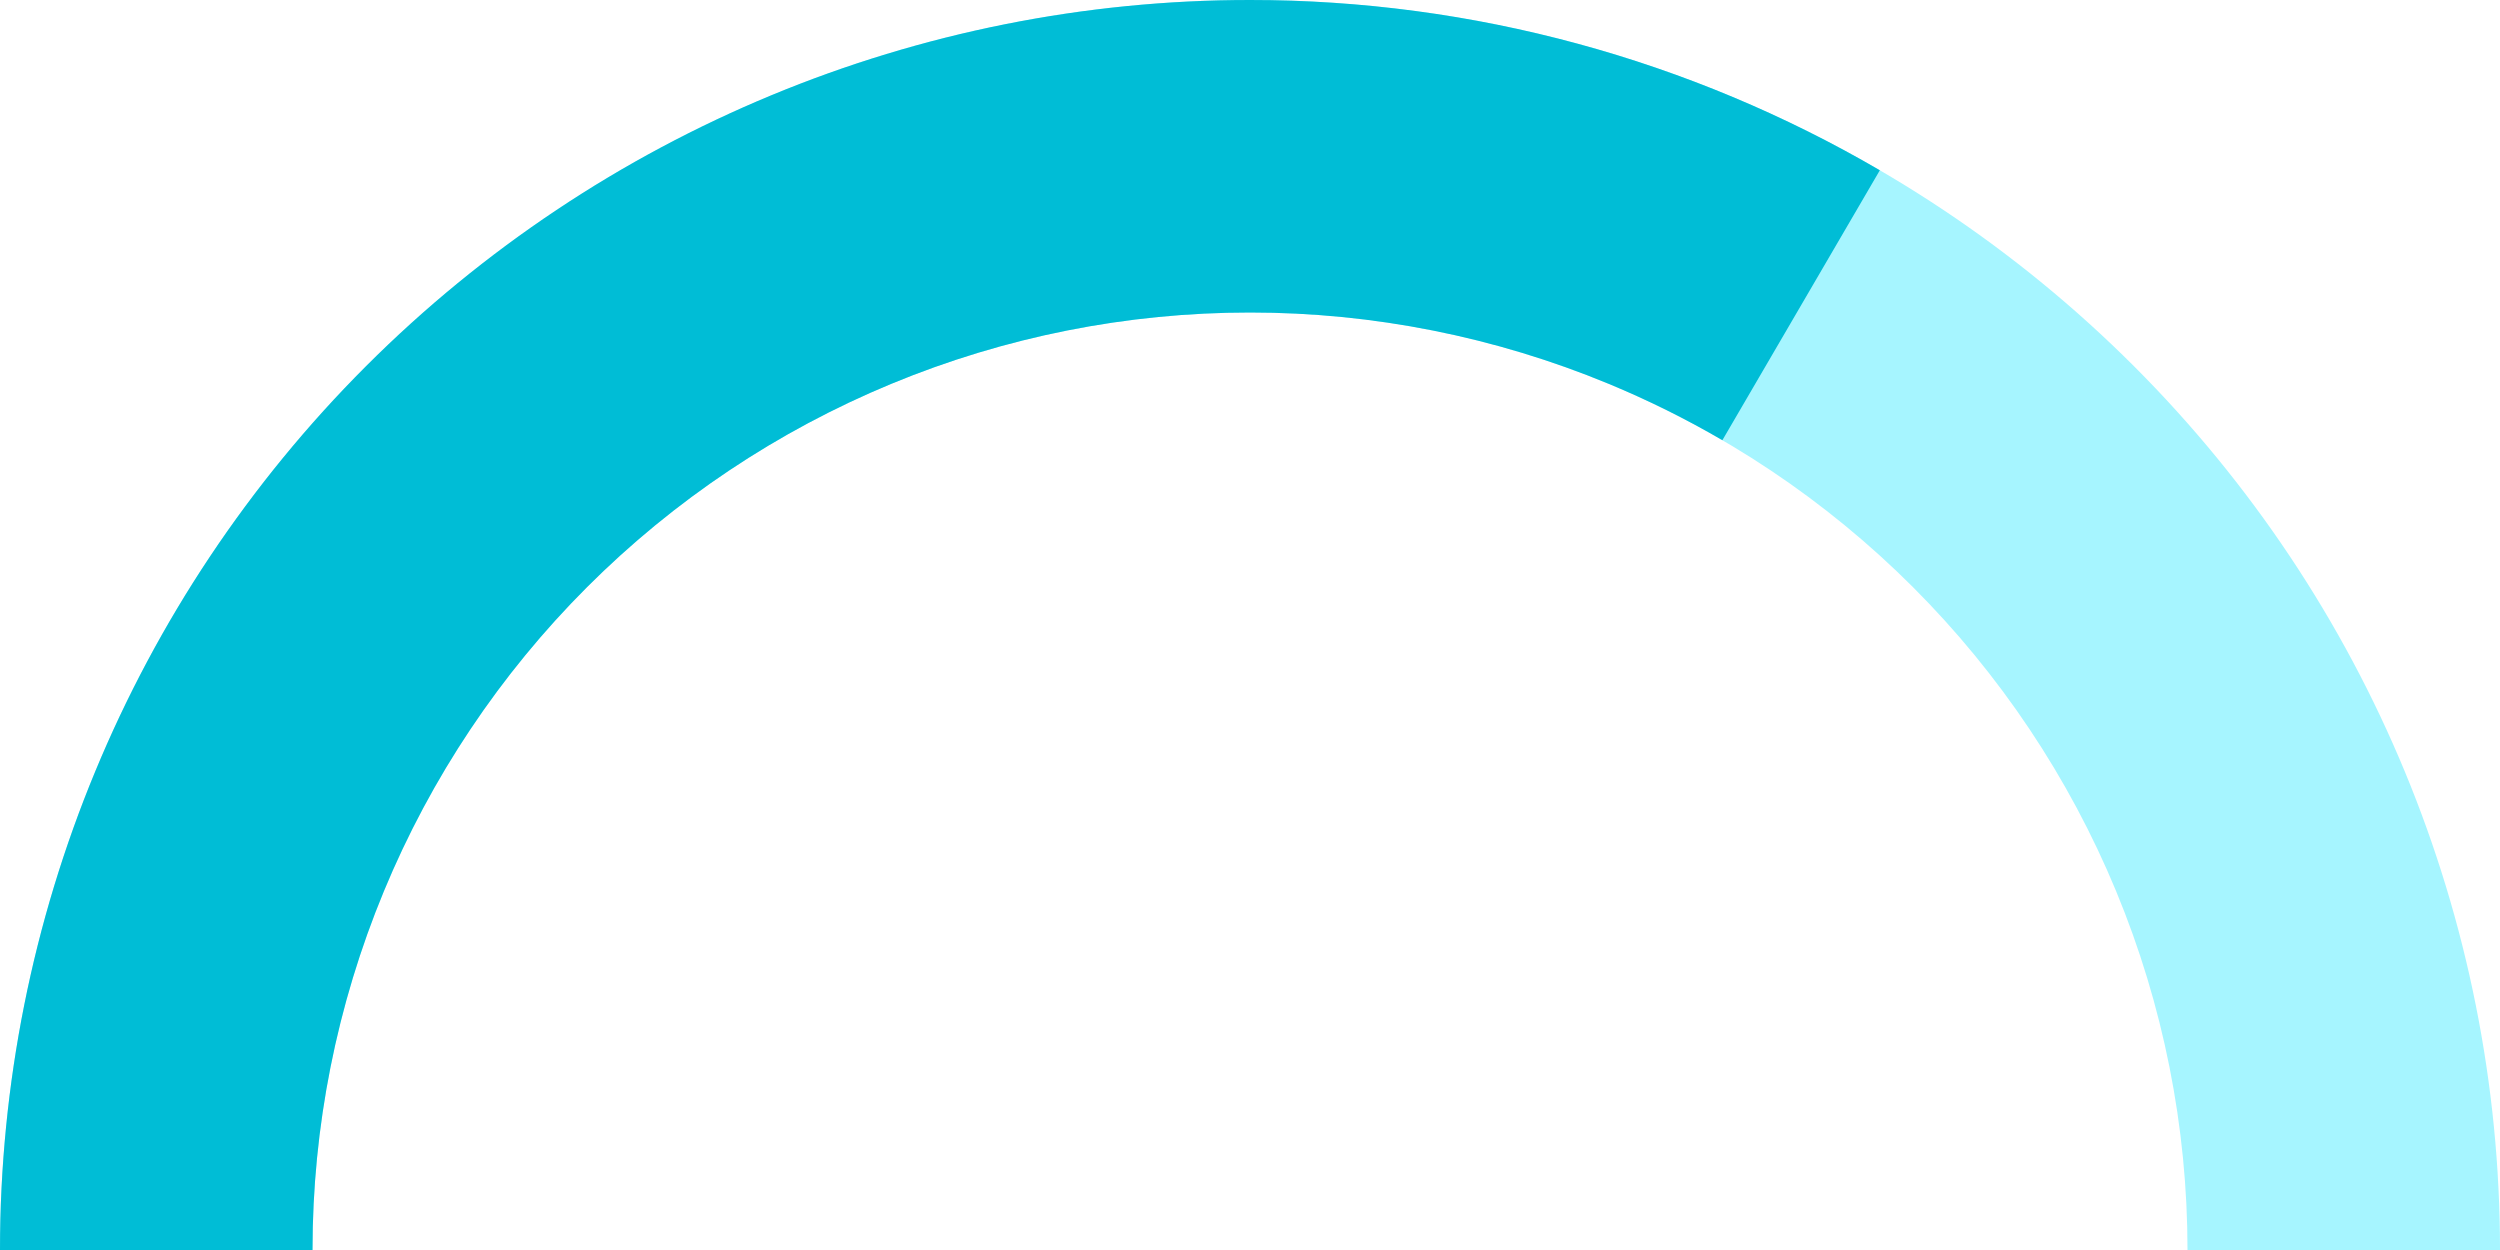 <svg width="240" height="120" viewBox="0 0 240 120" fill="none" xmlns="http://www.w3.org/2000/svg">
<g clip-path="url(#clip0_1_2072)">
<path fill-rule="evenodd" clip-rule="evenodd" d="M204.853 35.147C227.357 57.652 240 88.174 240 120H210C210 108.181 207.672 96.478 203.149 85.558C198.626 74.639 191.997 64.718 183.64 56.36C175.282 48.003 165.361 41.374 154.442 36.851C143.522 32.328 131.819 30 120 30C108.181 30 96.478 32.328 85.558 36.851C74.639 41.374 64.718 48.003 56.36 56.36C48.003 64.718 41.374 74.639 36.851 85.558C32.328 96.478 30 108.181 30 120H0C4.80559e-06 88.174 12.643 57.651 35.147 35.147C57.652 12.643 88.174 -2.40279e-06 120 0C151.826 2.4028e-06 182.348 12.643 204.853 35.147Z" fill="#A6F5FF"/>
<path fill-rule="evenodd" clip-rule="evenodd" d="M0 120H30C30 108.181 32.328 96.478 36.851 85.558C41.374 74.639 48.003 64.718 56.36 56.36C64.718 48.003 74.639 41.374 85.559 36.851C96.478 32.328 108.181 30 120 30C131.819 30 143.522 32.328 154.441 36.851C158.203 38.409 161.847 40.217 165.348 42.26L180.465 16.346C162.267 5.732 141.429 0 120 0C88.174 0 57.652 12.643 35.147 35.147C12.643 57.652 0 88.174 0 120Z" fill="#00BDD6"/>
</g>
<defs>
<clipPath id="clip0_1_2072">
<rect width="240" height="120" fill="white"/>
</clipPath>
</defs>
</svg>
